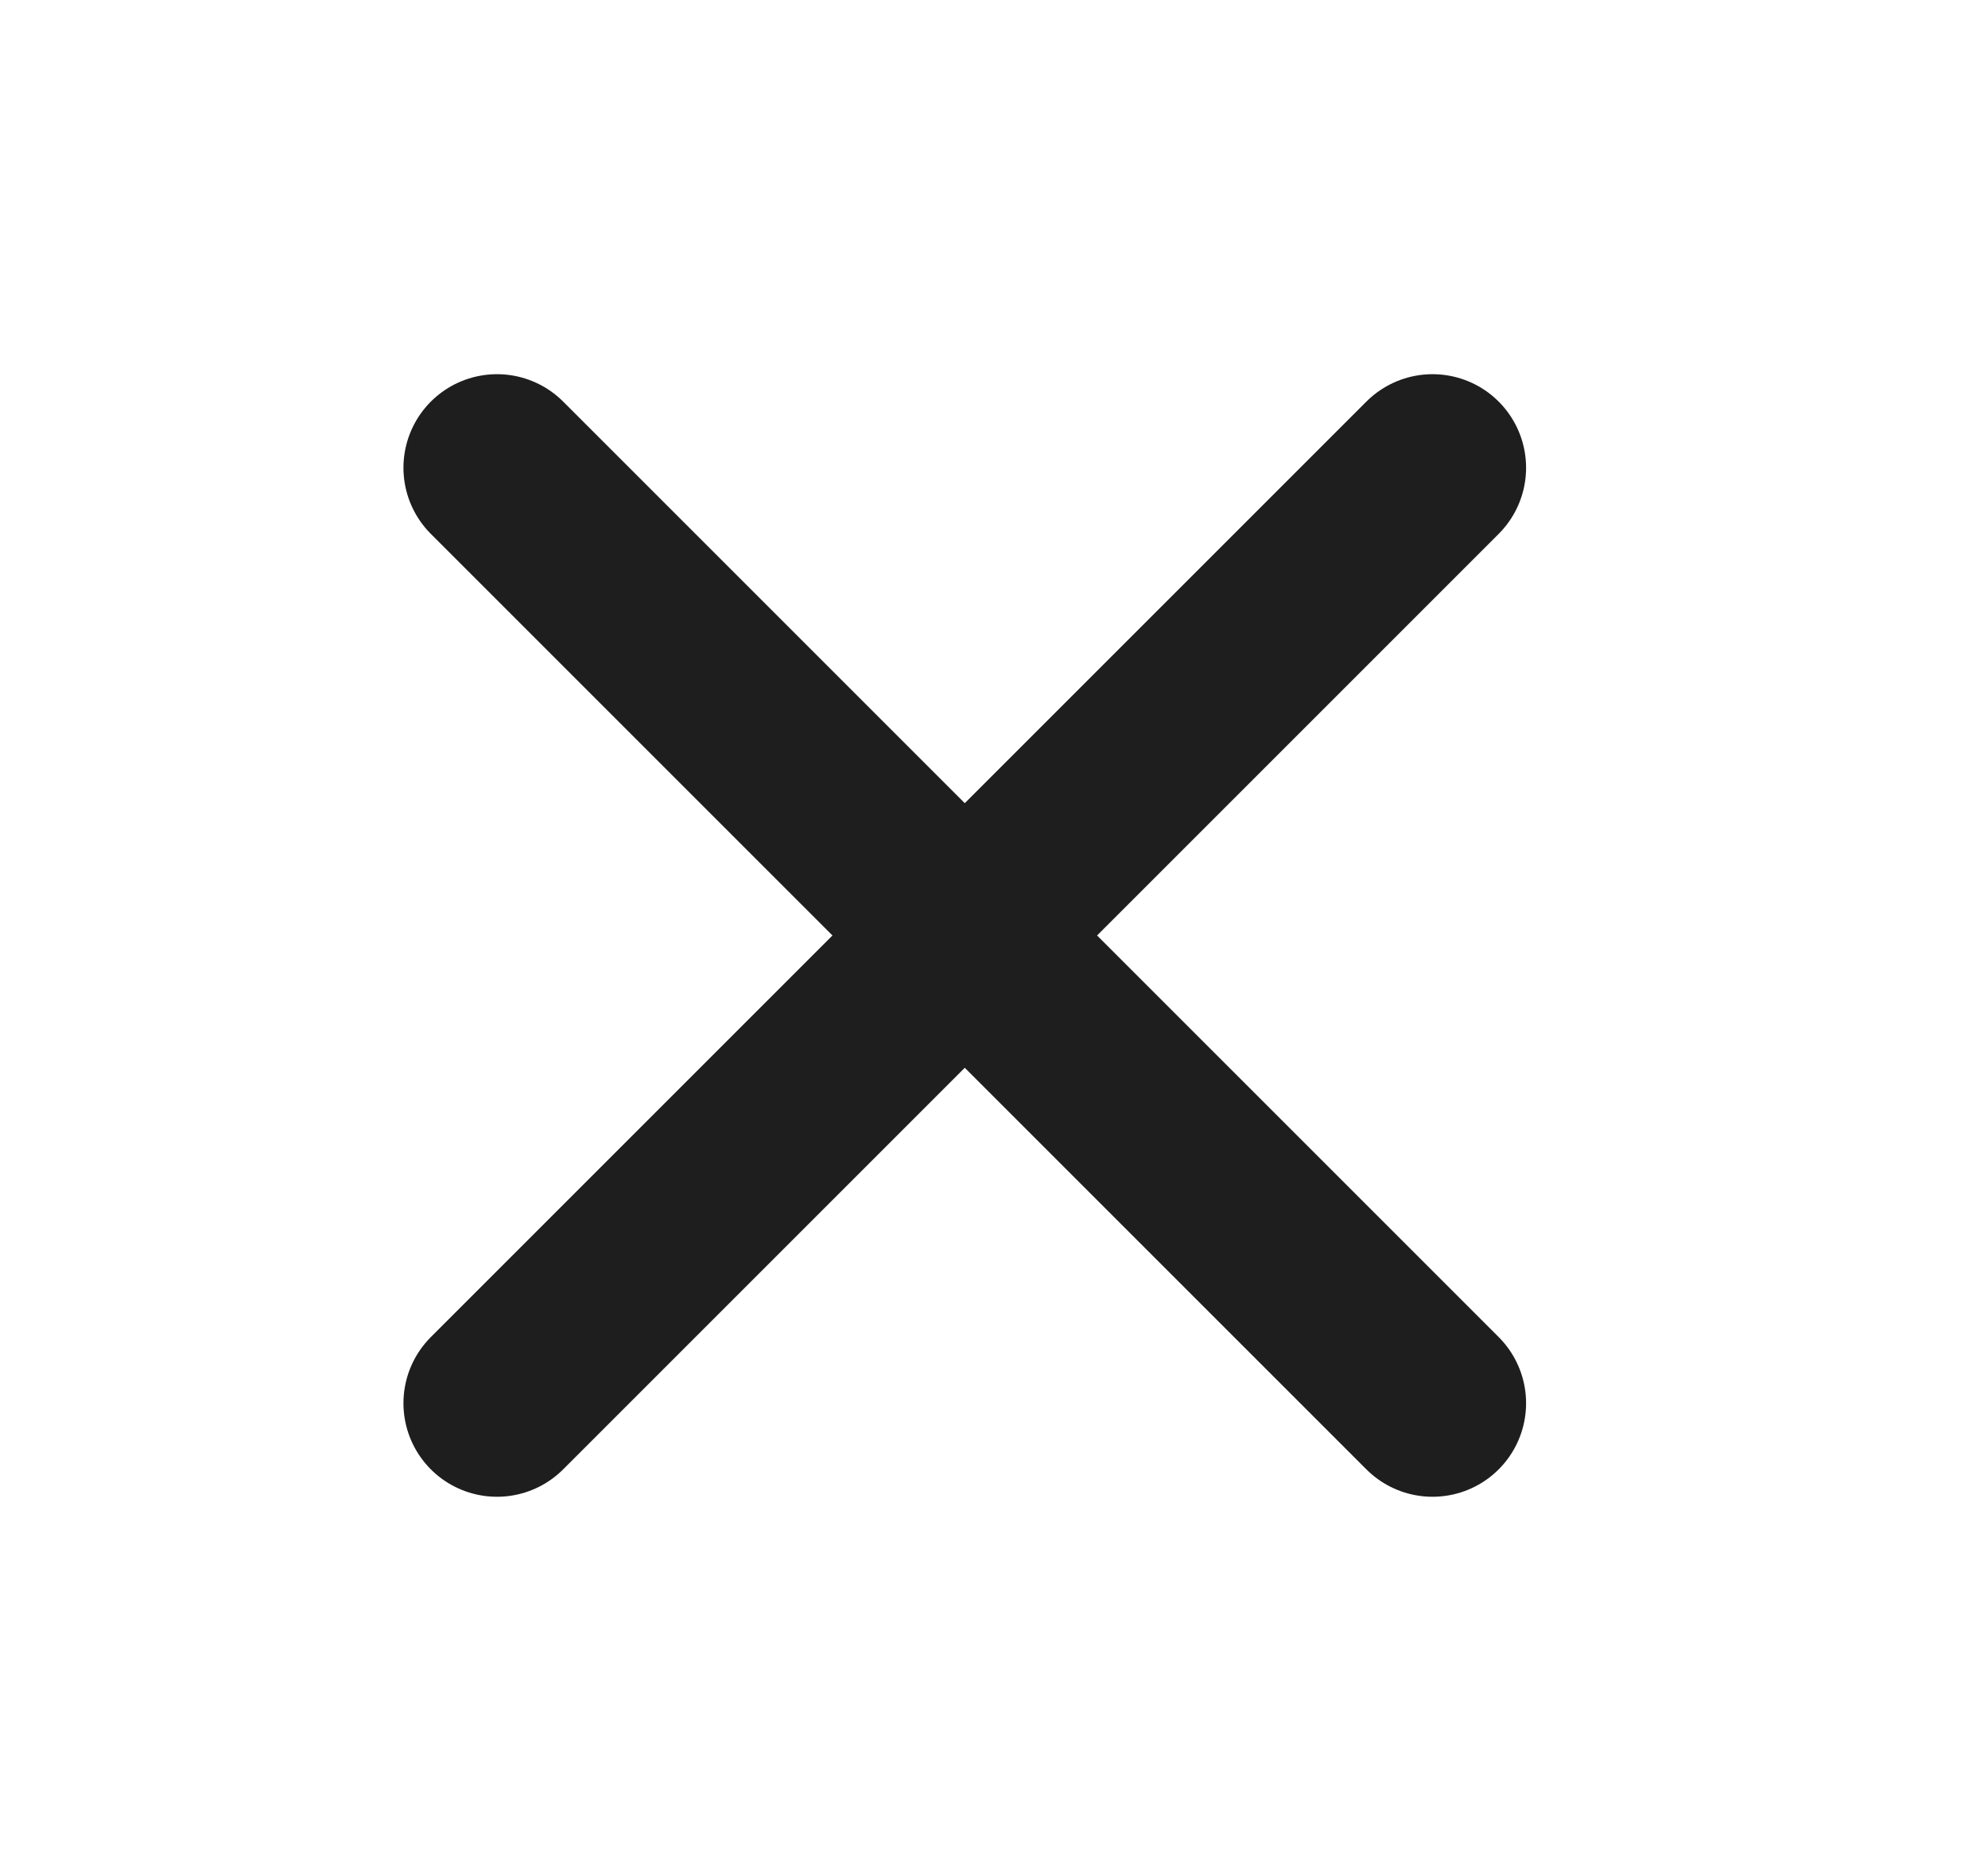 <svg width="17" height="16" viewBox="0 0 17 16" fill="none" xmlns="http://www.w3.org/2000/svg">
<path d="M12.25 4L4.25 12M4.25 4L12.25 12" stroke="#1E1E1E" stroke-width="1.6" stroke-linecap="round" stroke-linejoin="round"/>
</svg>
